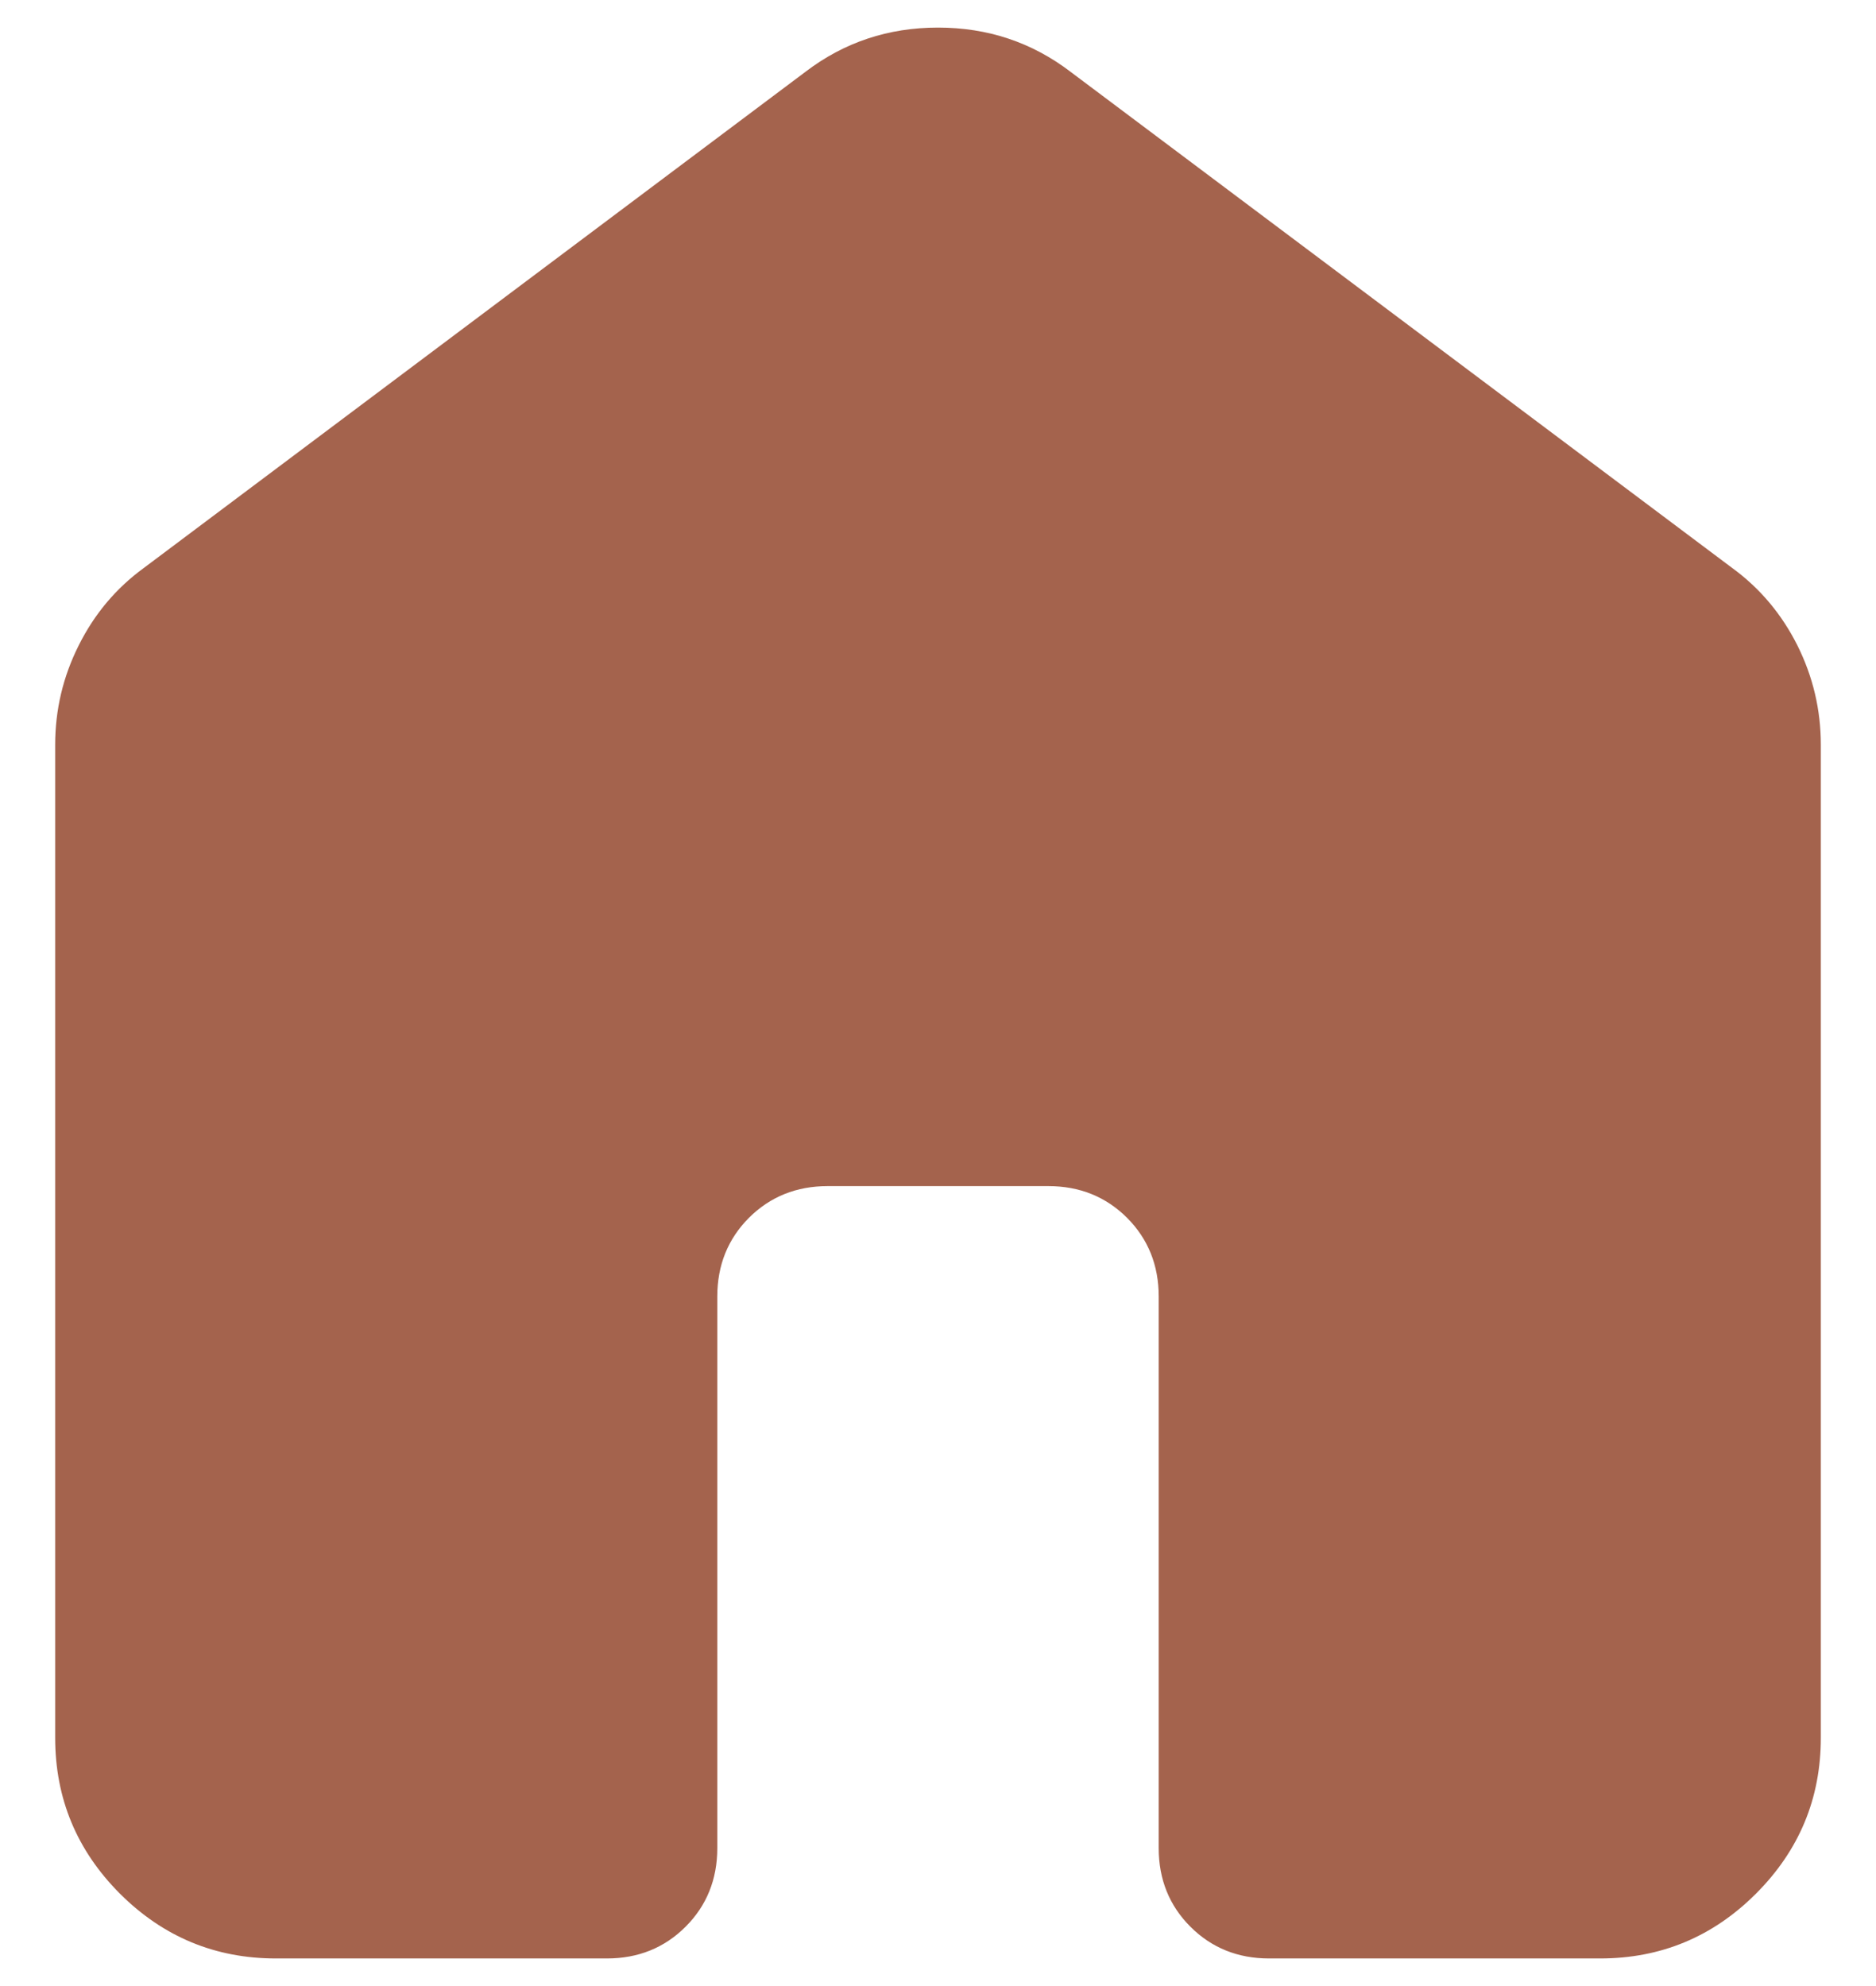 <svg width="17" height="18" viewBox="0 0 17 18" fill="none" xmlns="http://www.w3.org/2000/svg">
<path id="home" d="M0.5 15.75V6.75C0.5 6.433 0.571 6.133 0.713 5.85C0.854 5.567 1.05 5.333 1.3 5.15L7.3 0.65C7.65 0.383 8.05 0.25 8.5 0.25C8.95 0.25 9.35 0.383 9.7 0.65L15.7 5.15C15.95 5.333 16.146 5.567 16.288 5.85C16.429 6.133 16.5 6.433 16.5 6.75V15.75C16.5 16.3 16.304 16.771 15.912 17.163C15.521 17.554 15.05 17.75 14.5 17.75H11.5C11.217 17.75 10.979 17.654 10.787 17.462C10.596 17.271 10.5 17.033 10.5 16.75V11.75C10.5 11.467 10.404 11.229 10.213 11.037C10.021 10.846 9.783 10.75 9.5 10.75H7.5C7.217 10.75 6.979 10.846 6.787 11.037C6.596 11.229 6.5 11.467 6.5 11.75V16.75C6.5 17.033 6.404 17.271 6.213 17.462C6.021 17.654 5.783 17.75 5.5 17.75H2.5C1.95 17.75 1.479 17.554 1.087 17.163C0.696 16.771 0.5 16.3 0.5 15.75Z" fill="#A4634D"/>
</svg>
